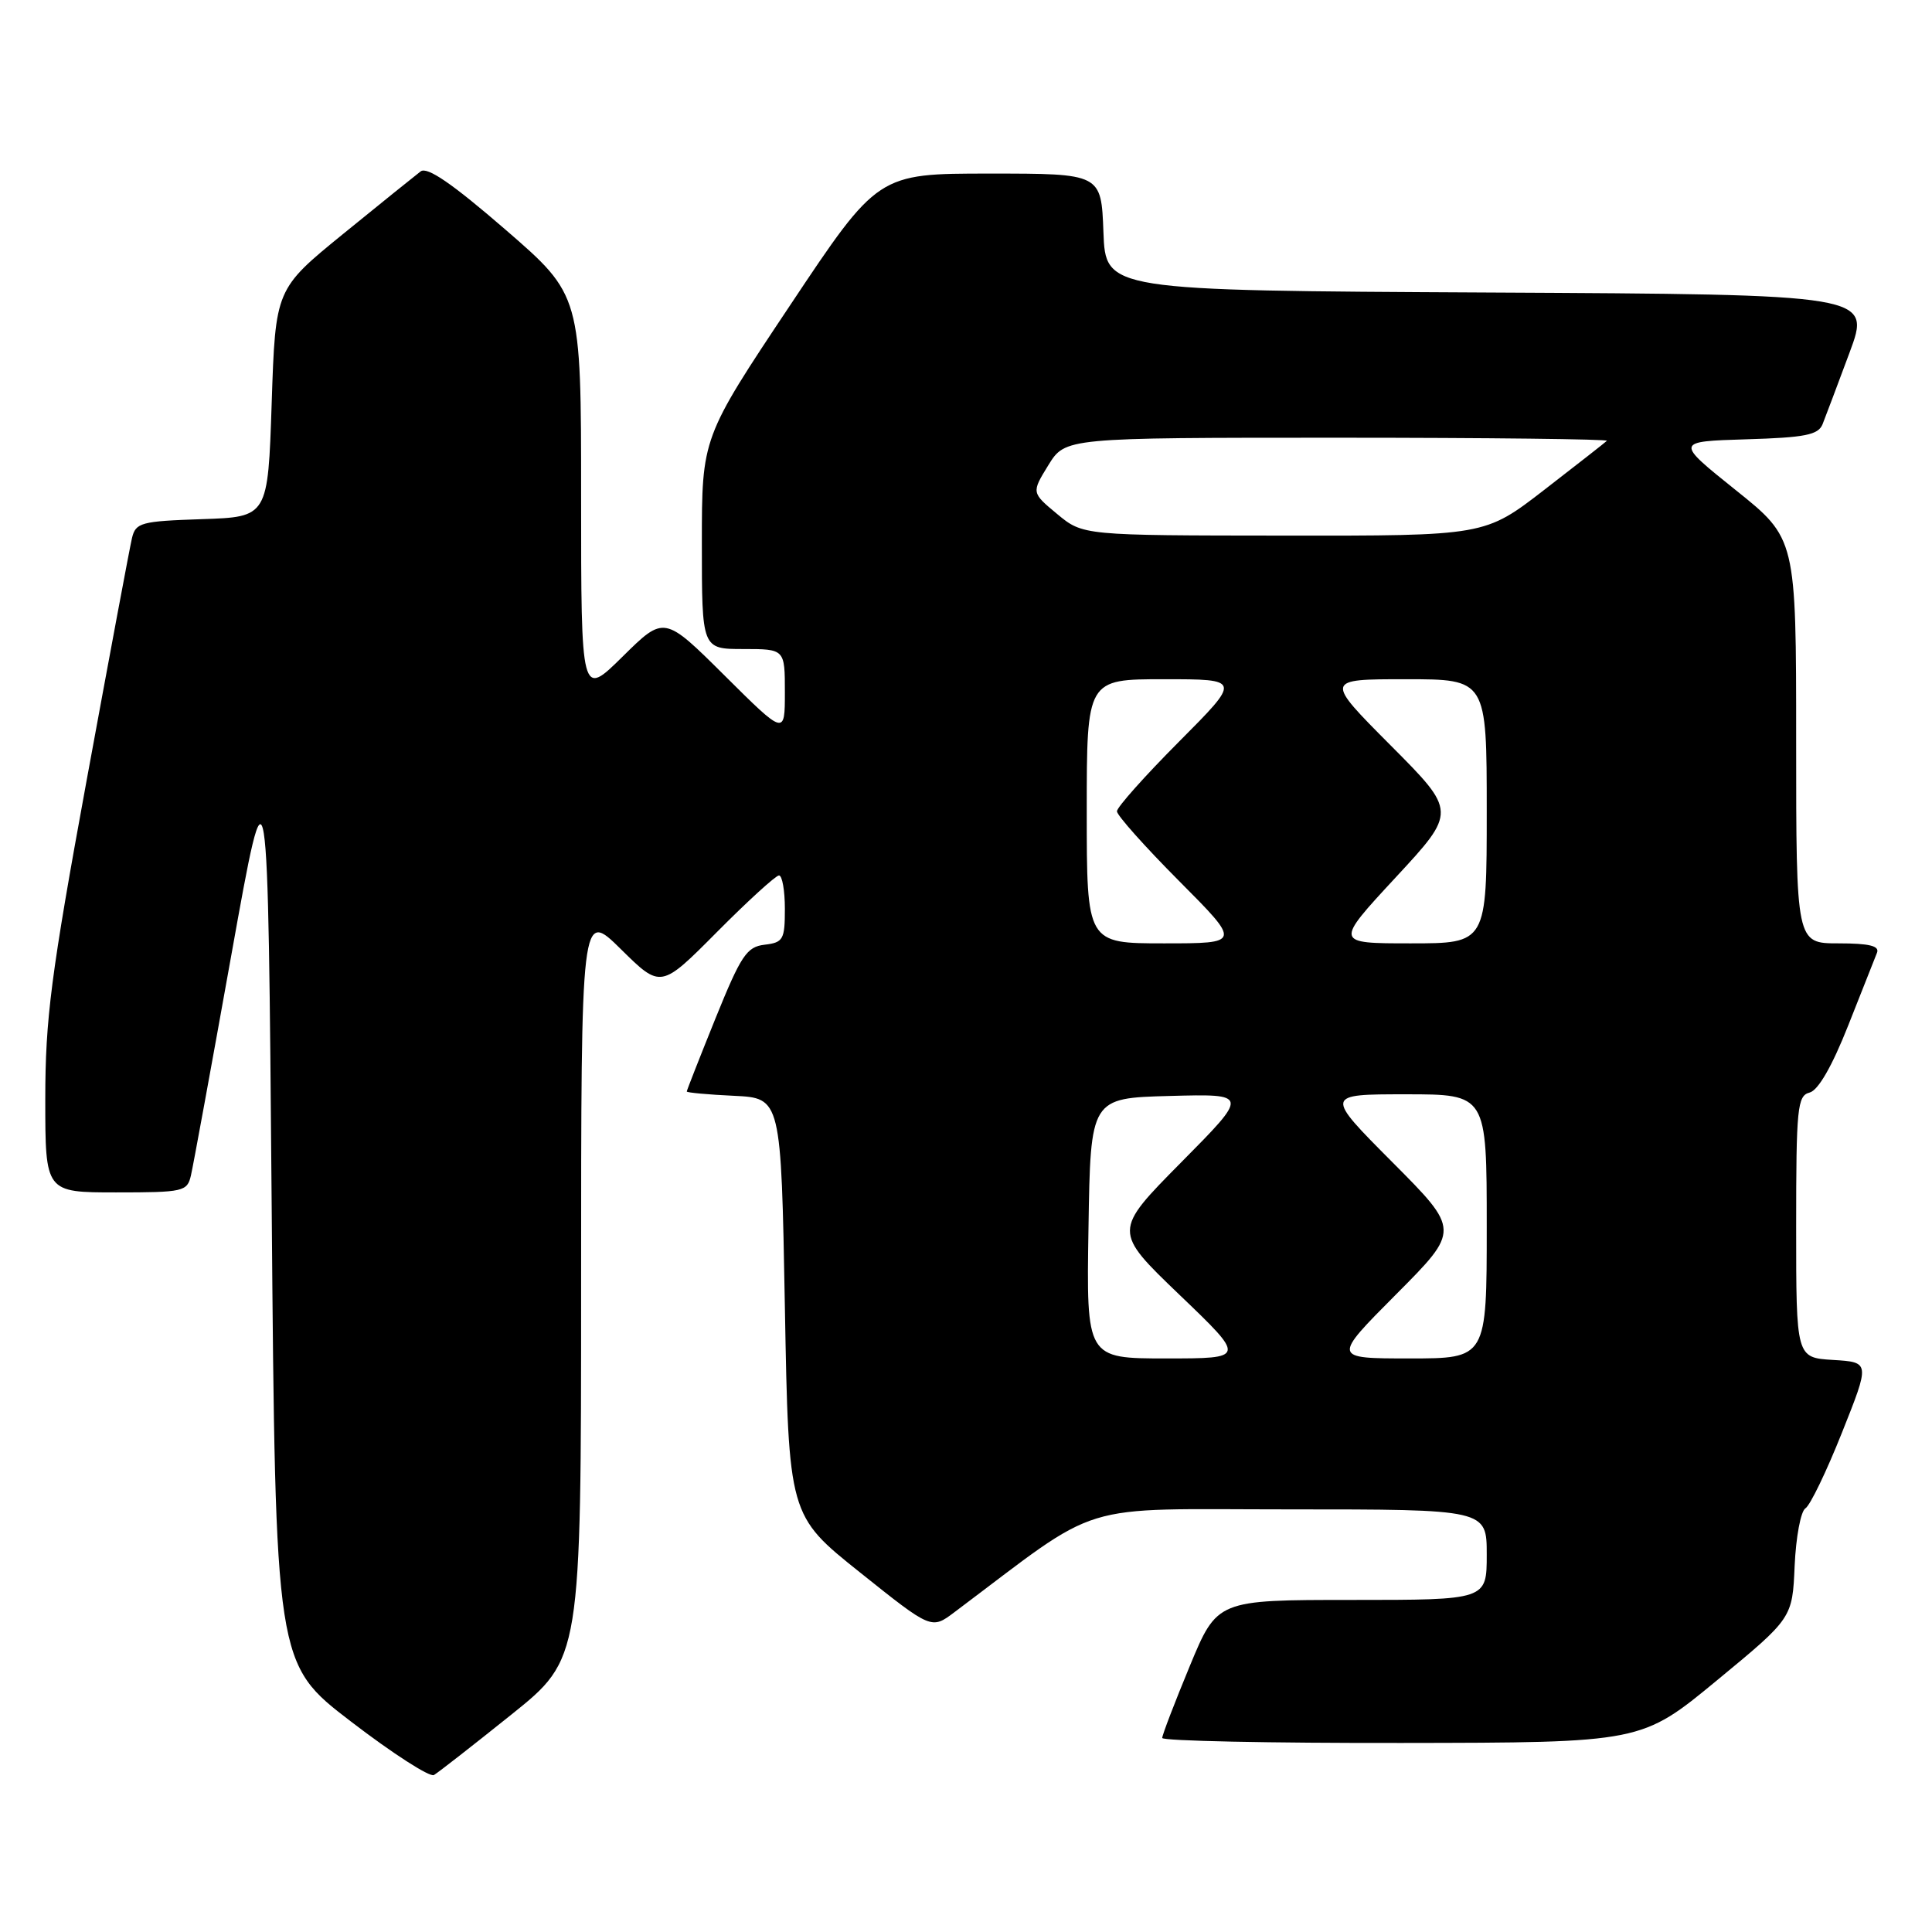 <?xml version="1.0" encoding="UTF-8" standalone="no"?>
<!DOCTYPE svg PUBLIC "-//W3C//DTD SVG 1.1//EN" "http://www.w3.org/Graphics/SVG/1.1/DTD/svg11.dtd" >
<svg xmlns="http://www.w3.org/2000/svg" xmlns:xlink="http://www.w3.org/1999/xlink" version="1.1" viewBox="0 0 256 256">
 <g >
 <path fill="currentColor"
d=" M 67.75 227.20 C 77.00 219.78 77.00 219.78 77.00 170.17 C 77.00 120.57 77.00 120.57 82.28 125.78 C 87.56 130.99 87.56 130.99 95.00 123.50 C 99.10 119.37 102.80 116.00 103.22 116.00 C 103.65 116.00 104.00 118.00 104.00 120.43 C 104.00 124.50 103.78 124.89 101.31 125.18 C 98.94 125.46 98.19 126.59 94.81 134.93 C 92.72 140.11 91.00 144.48 91.00 144.63 C 91.00 144.78 93.81 145.04 97.25 145.20 C 103.50 145.50 103.50 145.50 104.00 173.16 C 104.50 200.81 104.50 200.81 113.96 208.36 C 123.42 215.92 123.42 215.92 126.46 213.63 C 146.42 198.65 142.02 200.00 170.84 200.00 C 197.00 200.00 197.00 200.00 197.00 206.00 C 197.00 212.00 197.00 212.00 179.14 212.00 C 161.28 212.00 161.28 212.00 157.64 220.79 C 155.64 225.62 154.00 229.90 154.00 230.29 C 154.00 230.68 168.29 230.98 185.75 230.95 C 217.50 230.91 217.50 230.91 227.50 222.66 C 237.50 214.41 237.50 214.41 237.80 207.48 C 237.97 203.67 238.61 200.24 239.23 199.86 C 239.85 199.48 242.03 194.96 244.07 189.83 C 247.79 180.50 247.79 180.50 242.90 180.20 C 238.00 179.90 238.00 179.90 238.00 162.56 C 238.00 146.77 238.16 145.19 239.78 144.77 C 240.93 144.47 242.76 141.28 244.89 135.90 C 246.71 131.28 248.43 126.94 248.71 126.25 C 249.08 125.34 247.70 125.00 243.61 125.00 C 238.00 125.00 238.00 125.00 238.00 98.18 C 238.00 71.35 238.00 71.35 229.98 64.93 C 221.96 58.50 221.96 58.50 231.39 58.21 C 239.19 57.98 240.93 57.63 241.50 56.21 C 241.87 55.27 243.48 51.02 245.06 46.76 C 247.94 39.02 247.94 39.02 197.22 38.76 C 146.50 38.50 146.50 38.50 146.21 30.75 C 145.92 23.00 145.92 23.00 131.12 23.00 C 116.32 23.00 116.32 23.00 104.66 40.50 C 93.00 57.99 93.00 57.99 93.00 72.00 C 93.00 86.00 93.00 86.00 98.50 86.00 C 104.00 86.00 104.00 86.00 104.00 91.73 C 104.00 97.45 104.00 97.45 96.01 89.51 C 88.01 81.56 88.01 81.56 82.51 86.99 C 77.00 92.43 77.00 92.43 77.00 65.77 C 77.00 39.11 77.00 39.11 66.99 30.44 C 59.93 24.33 56.61 22.05 55.74 22.71 C 55.06 23.23 50.45 26.94 45.50 30.97 C 36.50 38.30 36.50 38.30 36.00 53.40 C 35.50 68.50 35.50 68.50 26.76 68.79 C 18.68 69.06 17.98 69.25 17.49 71.29 C 17.20 72.50 14.50 86.95 11.48 103.40 C 6.75 129.21 6.00 134.99 6.00 145.65 C 6.00 158.00 6.00 158.00 15.39 158.00 C 24.31 158.00 24.81 157.89 25.30 155.75 C 25.59 154.51 28.00 141.35 30.66 126.51 C 35.50 99.51 35.50 99.51 36.00 159.98 C 36.50 220.45 36.50 220.45 46.50 228.11 C 52.00 232.33 56.95 235.52 57.50 235.20 C 58.05 234.88 62.66 231.28 67.75 227.20 Z  M 144.23 162.75 C 144.50 145.50 144.50 145.50 155.00 145.22 C 165.50 144.94 165.50 144.94 156.50 154.03 C 147.50 163.13 147.50 163.13 156.29 171.57 C 165.09 180.00 165.09 180.00 154.52 180.00 C 143.95 180.00 143.95 180.00 144.23 162.75 Z  M 185.00 171.50 C 193.46 163.00 193.46 163.00 184.50 154.00 C 175.54 145.00 175.54 145.00 186.27 145.00 C 197.00 145.00 197.00 145.00 197.00 162.50 C 197.00 180.00 197.00 180.00 186.77 180.00 C 176.54 180.00 176.54 180.00 185.00 171.50 Z  M 144.00 107.50 C 144.00 90.00 144.00 90.00 154.23 90.00 C 164.46 90.00 164.46 90.00 156.23 98.27 C 151.70 102.82 148.00 106.97 148.00 107.50 C 148.00 108.03 151.70 112.18 156.23 116.73 C 164.46 125.00 164.46 125.00 154.23 125.00 C 144.00 125.00 144.00 125.00 144.00 107.50 Z  M 184.92 116.28 C 193.01 107.55 193.01 107.55 184.28 98.78 C 175.54 90.00 175.54 90.00 186.27 90.00 C 197.00 90.00 197.00 90.00 197.00 107.50 C 197.00 125.00 197.00 125.00 186.92 125.00 C 176.84 125.00 176.84 125.00 184.92 116.28 Z  M 140.08 68.11 C 136.67 65.28 136.67 65.28 138.91 61.64 C 141.16 58.00 141.16 58.00 177.25 58.00 C 197.10 58.00 213.15 58.19 212.92 58.41 C 212.69 58.64 208.95 61.56 204.62 64.91 C 196.74 71.00 196.74 71.00 170.12 70.97 C 143.50 70.95 143.50 70.95 140.08 68.11 Z "/>
</g>
</svg>